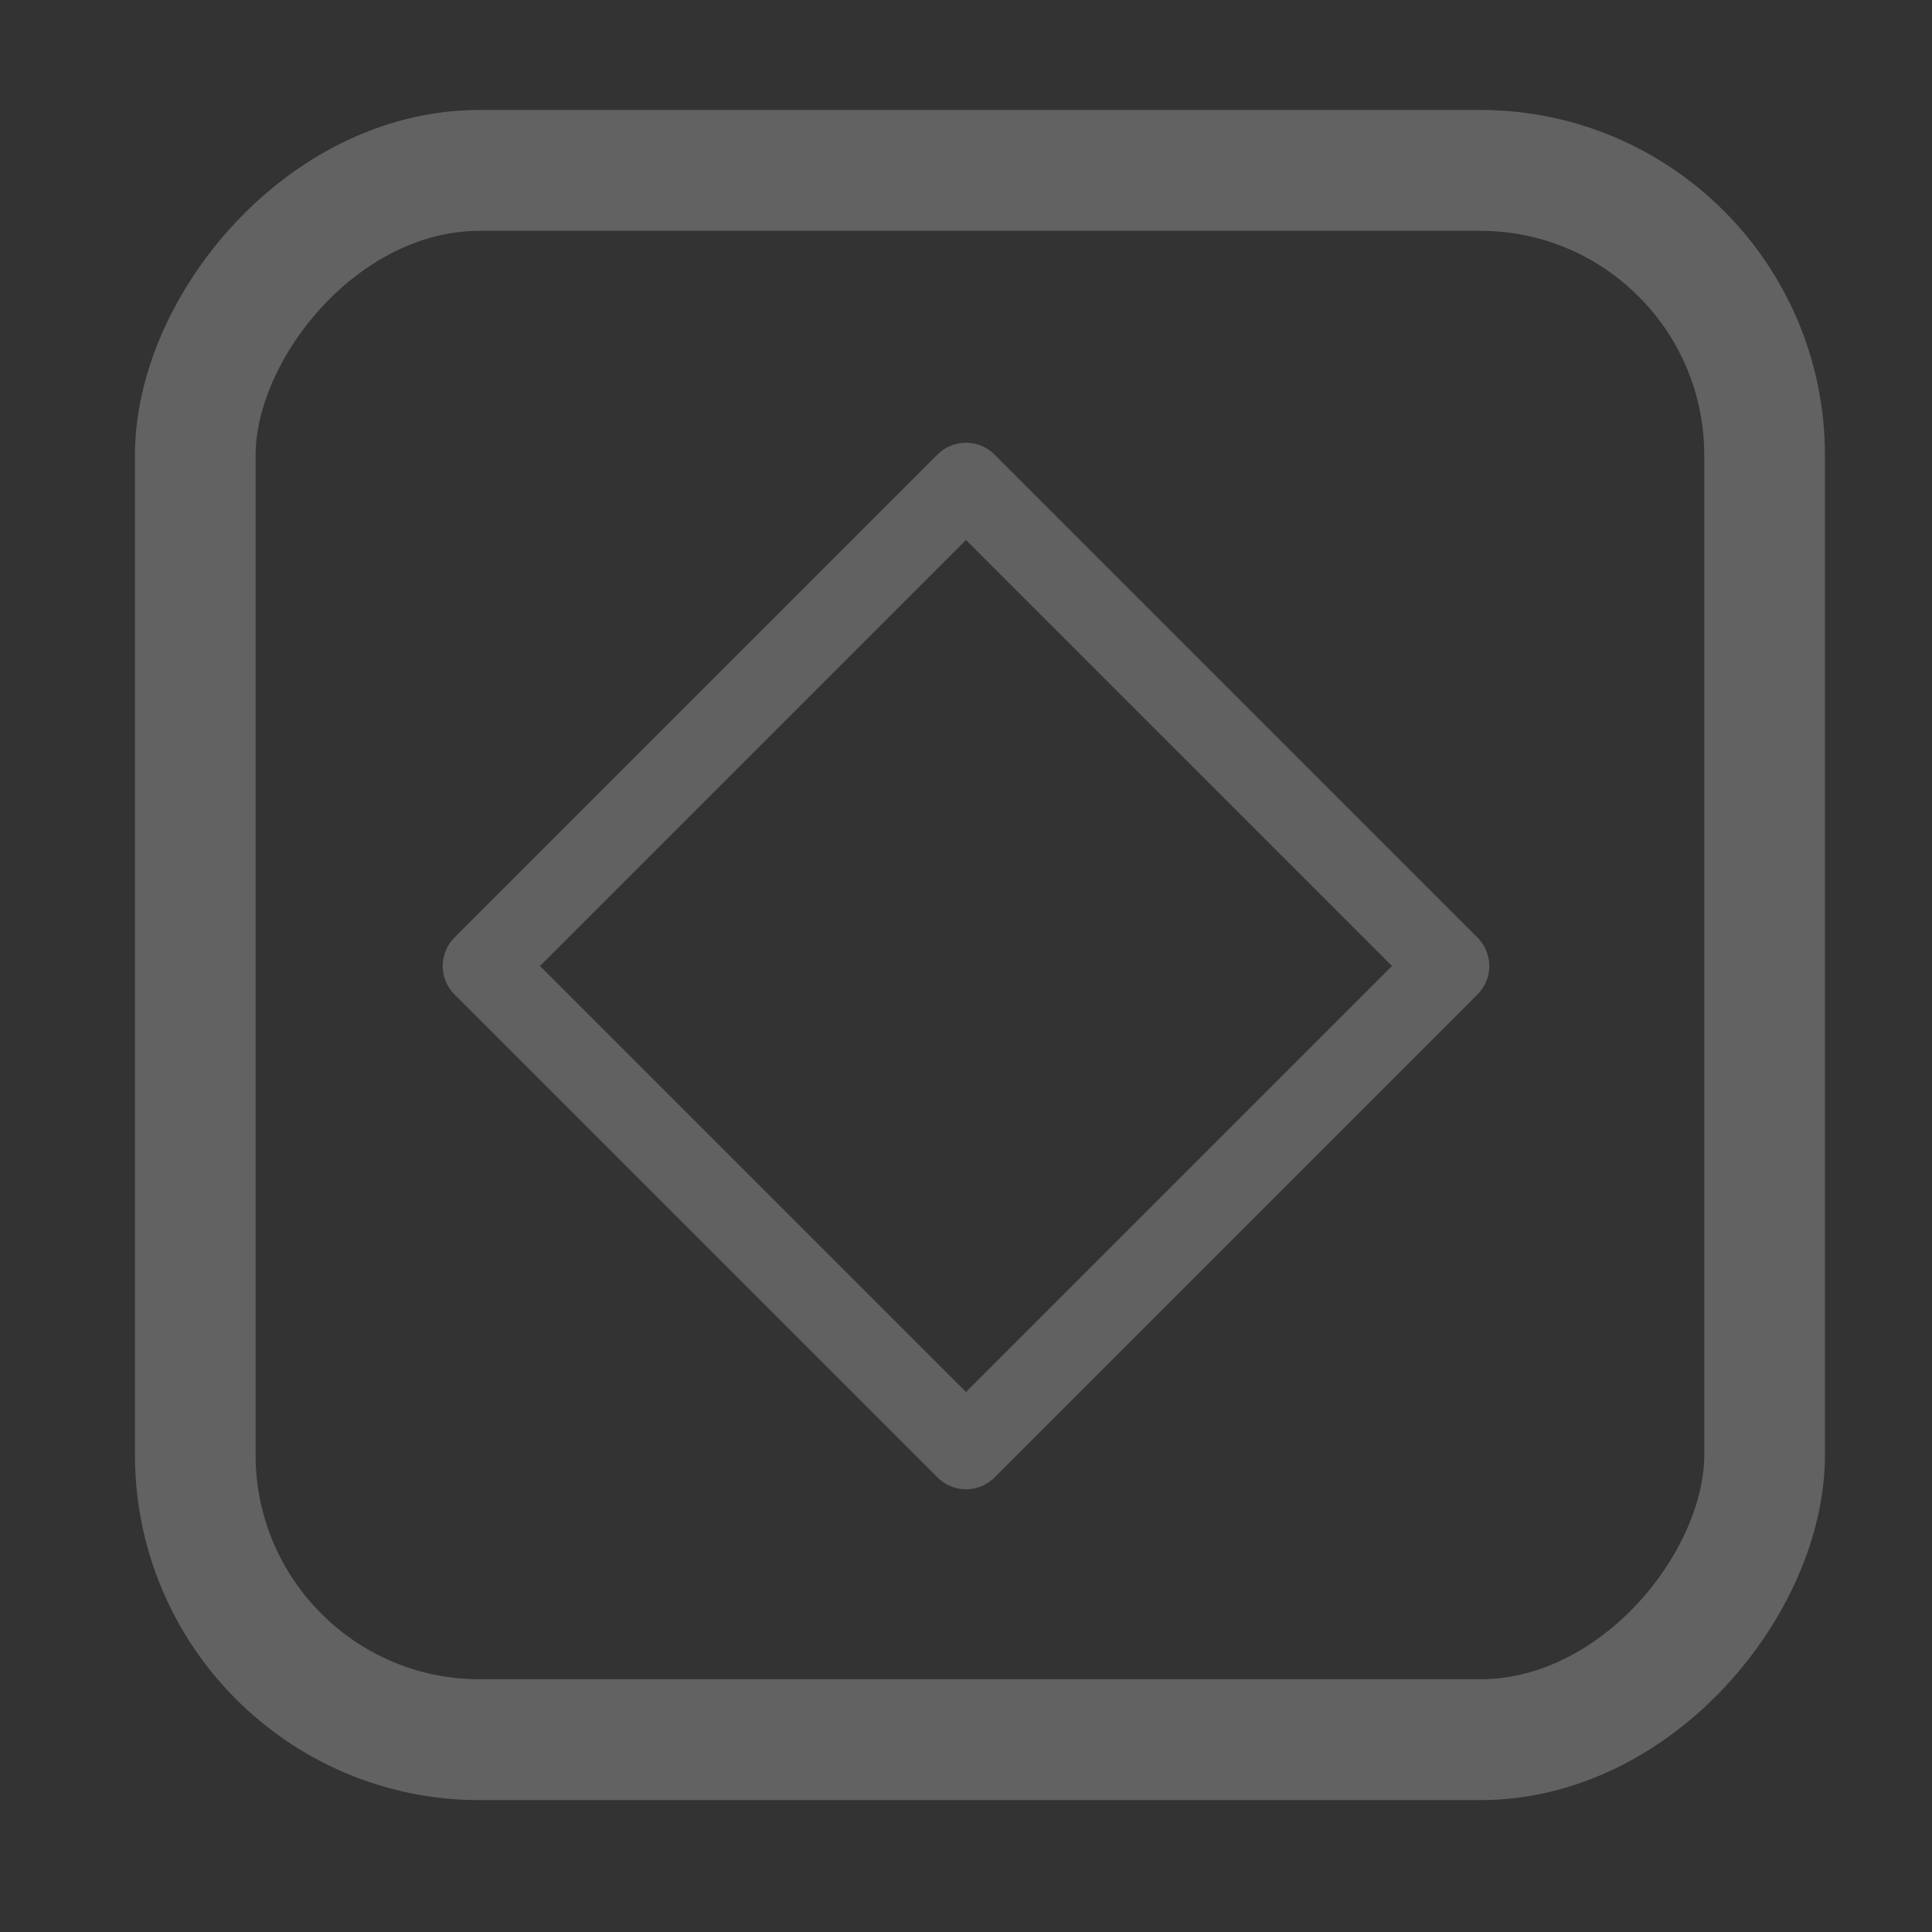 <?xml version="1.0" encoding="UTF-8" standalone="no"?>
<!-- Created with Inkscape (http://www.inkscape.org/) -->

<svg
   xmlns:dc="http://purl.org/dc/elements/1.1/"
   xmlns:cc="http://creativecommons.org/ns#"
   xmlns:rdf="http://www.w3.org/1999/02/22-rdf-syntax-ns#"
   xmlns:svg="http://www.w3.org/2000/svg"
   xmlns="http://www.w3.org/2000/svg"
   xmlns:xlink="http://www.w3.org/1999/xlink"
   xmlns:sodipodi="http://sodipodi.sourceforge.net/DTD/sodipodi-0.dtd"
   xmlns:inkscape="http://www.inkscape.org/namespaces/inkscape"
   width="16"
   height="16"
   id="svg814"
   version="1.1"
   inkscape:version="0.48.2 r9819"
   sodipodi:docname="checkbox-mixed-insensitive.svg">
  <rect width="100%" height="100%" fill="#333333" stroke="none"/>
  <defs
     id="defs816">
    <linearGradient
       inkscape:collect="always"
       xlink:href="#linearGradient10354-2"
       id="linearGradient8378"
       gradientUnits="userSpaceOnUse"
       gradientTransform="translate(-1609.993,-78.958)"
       x1="1205.575"
       y1="-186.453"
       x2="1205.575"
       y2="-202.346" />
    <linearGradient
       id="linearGradient10354-2"
       inkscape:collect="always">
      <stop
         id="stop10356-2"
         offset="0"
         style="stop-color:#bcbfb8;stop-opacity:1" />
      <stop
         id="stop10358-2"
         offset="1"
         style="stop-color:#ffffff;stop-opacity:1" />
    </linearGradient>
    <linearGradient
       inkscape:collect="always"
       xlink:href="#linearGradient10332-5"
       id="linearGradient8380"
       gradientUnits="userSpaceOnUse"
       gradientTransform="matrix(0.849,0,0,0.848,-623.984,-483.164)"
       x1="260.925"
       y1="233.777"
       x2="260.925"
       y2="248.976" />
    <linearGradient
       inkscape:collect="always"
       id="linearGradient10332-5">
      <stop
         style="stop-color:#d3d7cf;stop-opacity:1"
         offset="0"
         id="stop10334-5" />
      <stop
         style="stop-color:#8f9985;stop-opacity:1"
         offset="1"
         id="stop10336-29" />
    </linearGradient>
  </defs>
  <sodipodi:namedview
     id="base"
     pagecolor="#ffffff"
     bordercolor="#666666"
     borderopacity="1.0"
     inkscape:pageopacity="0.0"
     inkscape:pageshadow="2"
     inkscape:zoom="32"
     inkscape:cx="2.277717"
     inkscape:cy="8.870839"
     inkscape:document-units="px"
     inkscape:current-layer="layer1"
     showgrid="true"
     borderlayer="true"
     inkscape:showpageshadow="false"
     inkscape:window-width="1920"
     inkscape:window-height="1058"
     inkscape:window-x="0"
     inkscape:window-y="0"
     inkscape:window-maximized="1"
     fit-margin-top="1"
     fit-margin-left="1"
     fit-margin-right="1"
     fit-margin-bottom="1">
    <inkscape:grid
       type="xygrid"
       id="grid4084"
       empspacing="5"
       visible="true"
       enabled="true"
       snapvisiblegridlinesonly="true" />
  </sodipodi:namedview>
  <g
     inkscape:label="Layer 1"
     inkscape:groupmode="layer"
     id="layer1"
     transform="translate(1,-1035.362)">
    <g
       transform="matrix(1.177,0,0,1.179,482.607,713.917)"
       id="g16853"
       style="fill:#888888;fill-opacity:1;stroke:#eeeeee;stroke-width:0.849;stroke-linecap:butt;stroke-linejoin:round;stroke-opacity:1;enable-background:new;opacity:0.25">
      <rect
         transform="scale(1,-1)"
         style="color:#000000;fill:none;fill-opacity:1;fill-rule:nonzero;stroke:#eeeeee;stroke-width:0.849;stroke-linecap:butt;stroke-linejoin:round;stroke-miterlimit:4;stroke-opacity:1;stroke-dasharray:none;marker:none;visibility:visible;display:inline;overflow:visible;enable-background:accumulate"
         id="rect6506"
         width="11.042"
         height="11.023"
         x="-409.507"
         y="-284.862"
         rx="2"
         ry="2" />
    </g>
    <path
       inkscape:connector-curvature="0"
       id="path12246"
       d="m 4.502,1039.724 c -0.319,0.011 -0.6,0.111 -0.815,0.326 -0.573,0.573 -0.383,1.68 0.407,2.471 l 0.842,0.842 -0.842,0.842 c -0.79,0.79 -0.98,1.898 -0.407,2.471 0.573,0.573 1.68,0.383 2.471,-0.407 l 0.842,-0.842 0.842,0.842 c 0.79,0.79 1.898,0.98 2.471,0.407 0.573,-0.573 0.383,-1.68 -0.407,-2.471 l -0.842,-0.842 0.842,-0.842 c 0.79,-0.79 0.98,-1.898 0.407,-2.471 -0.573,-0.573 -1.68,-0.383 -2.471,0.407 l -0.842,0.842 -0.842,-0.842 c -0.494,-0.494 -1.125,-0.752 -1.656,-0.733 z"
       style="color:#000000;fill:#03030f;fill-opacity:0;fill-rule:nonzero;stroke:none;stroke-width:1.379;marker:none;visibility:visible;display:inline;overflow:visible;enable-background:accumulate;opacity:0.25" />
    <path
       sodipodi:type="star"
       style="color:#000000;fill:none;fill-opacity:1;stroke:#eeeeee;stroke-width:0.667;stroke-linecap:round;stroke-linejoin:round;stroke-miterlimit:4;stroke-opacity:1;stroke-dasharray:none;stroke-dashoffset:0;marker:none;visibility:visible;display:inline;overflow:visible;enable-background:accumulate;opacity:0.25"
       id="path11180"
       sodipodi:sides="4"
       sodipodi:cx="8"
       sodipodi:cy="8"
       sodipodi:r1="4"
       sodipodi:r2="2.04"
       sodipodi:arg1="-1.5707963"
       sodipodi:arg2="-0.78539814"
       inkscape:flatsided="true"
       inkscape:rounded="-3.469447e-18"
       inkscape:randomized="0"
       d="M 8,4 12,8 8,12 4,8 z"
       transform="translate(-1,1035.362)"
       inkscape:transform-center-y="-0.38196601" />
  </g>
</svg>
